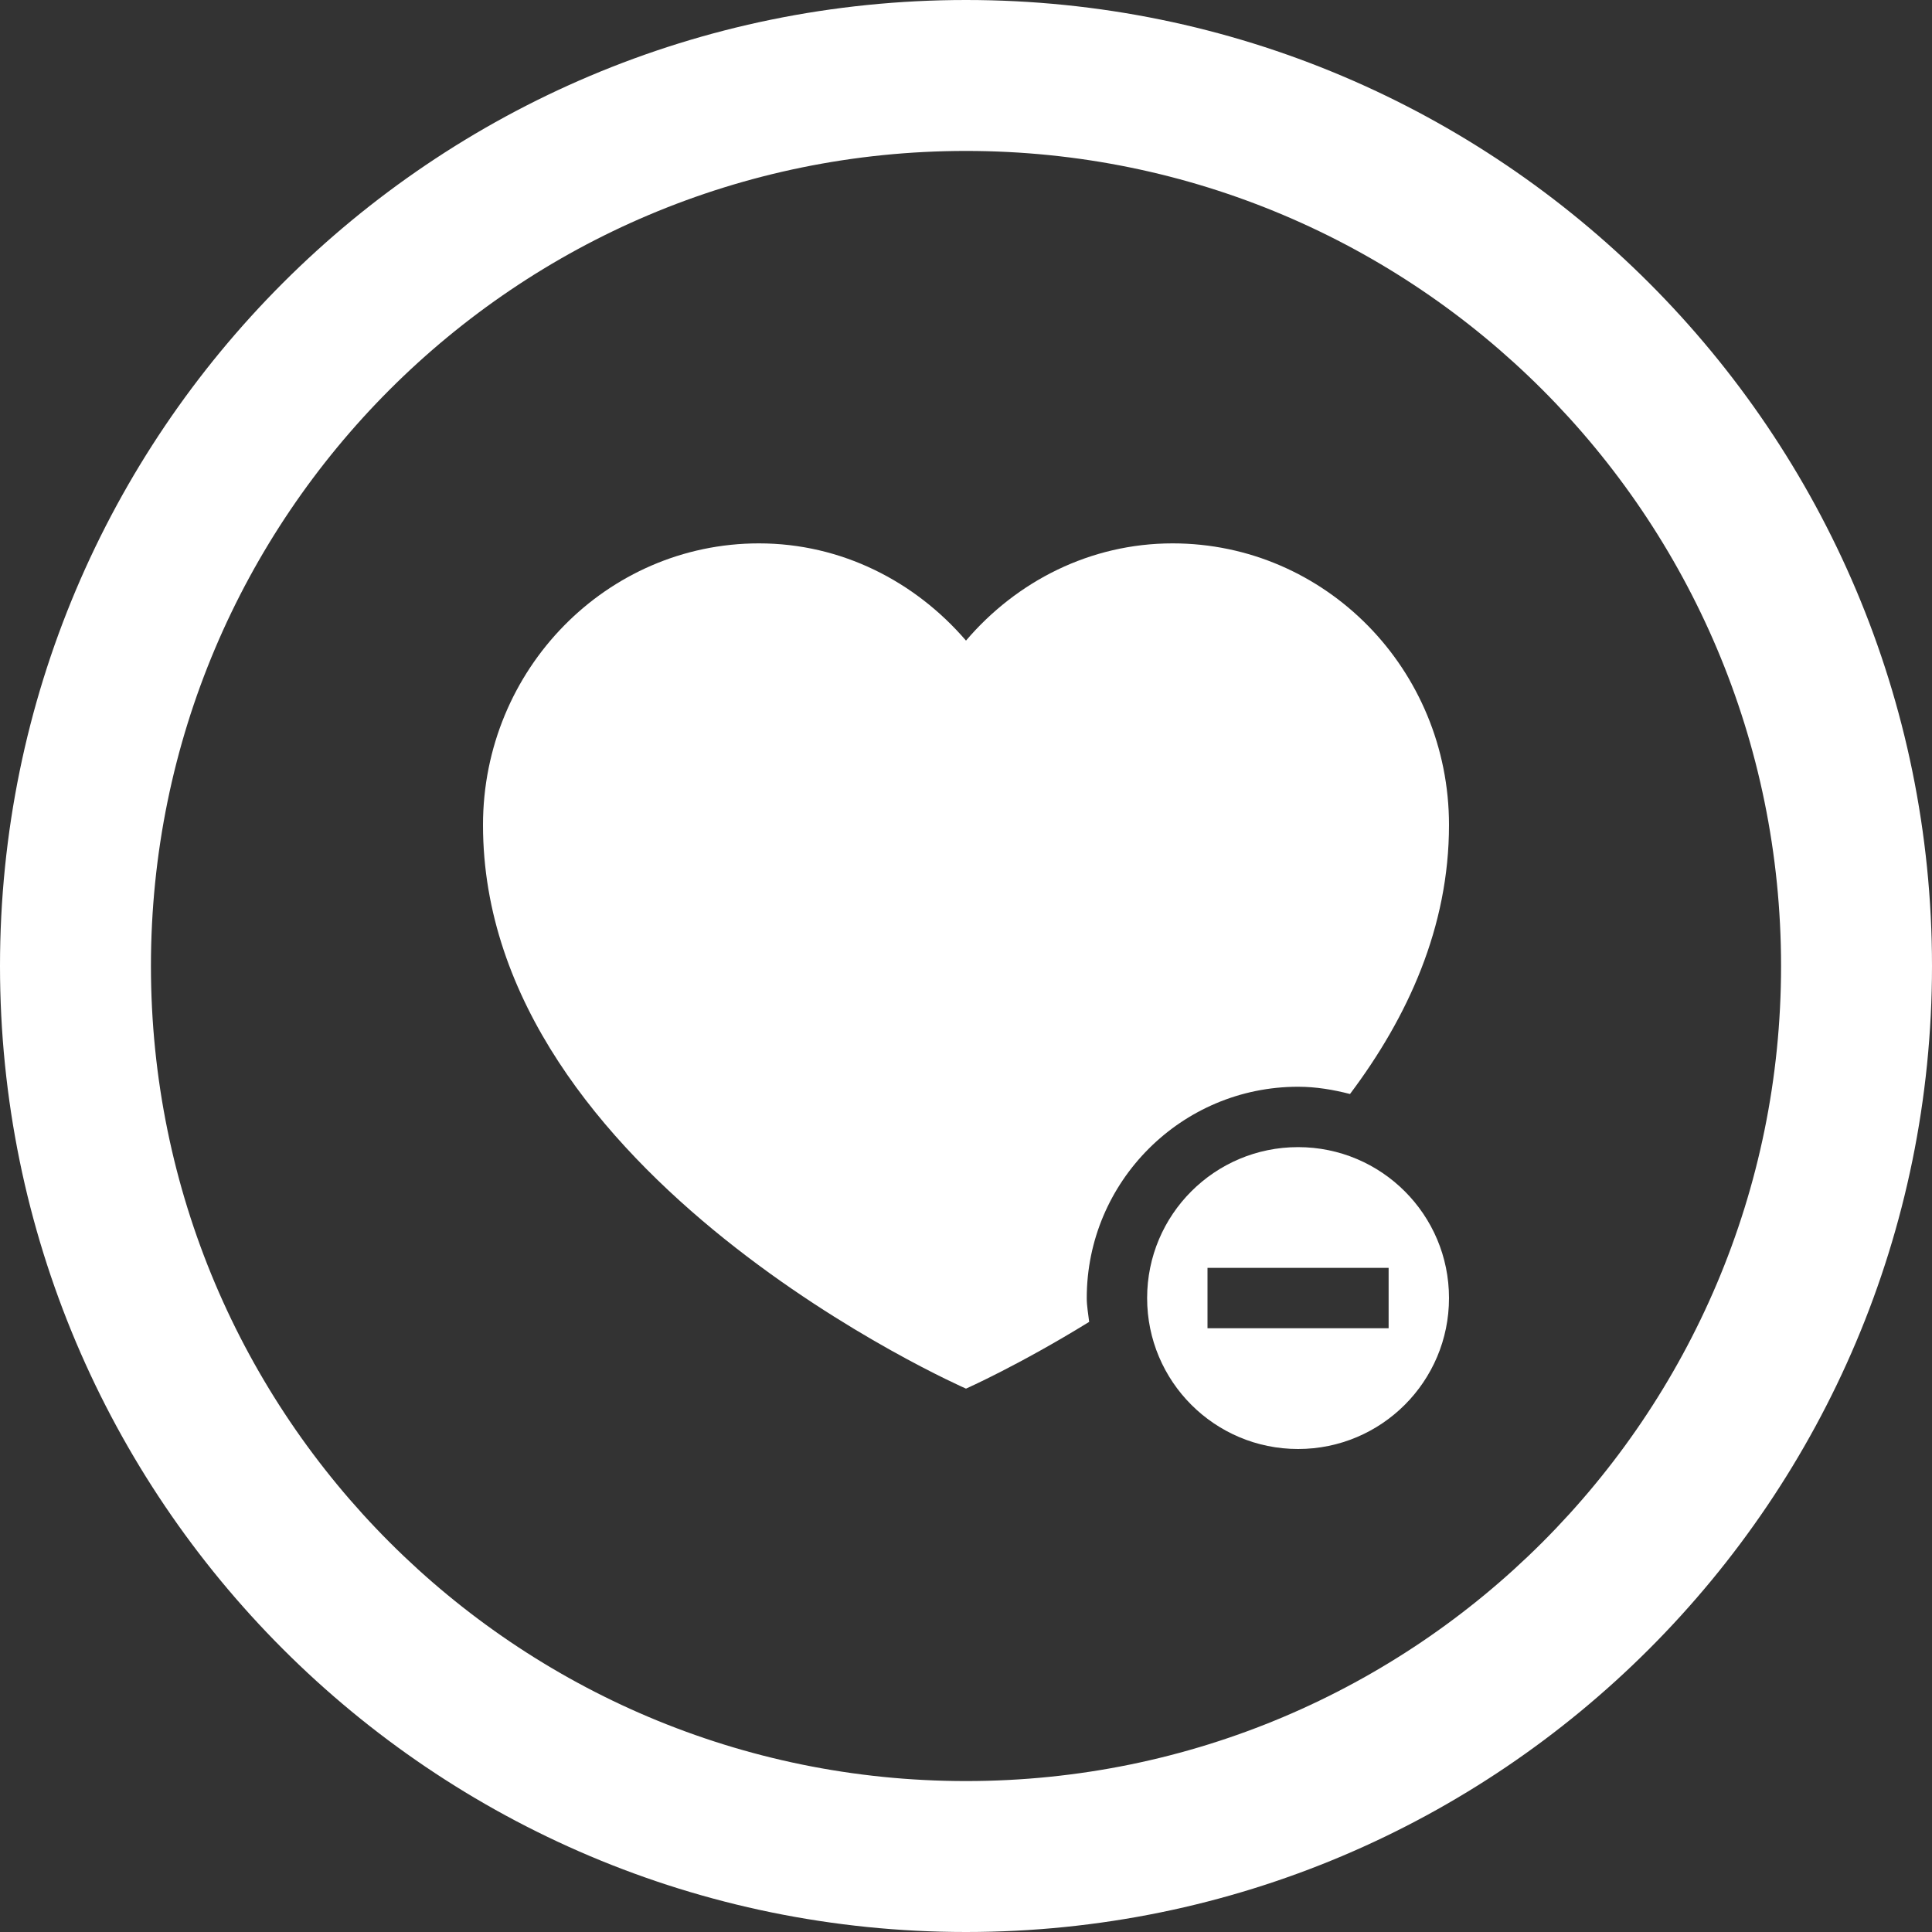 <?xml version="1.0" encoding="UTF-8" standalone="no"?>
<!-- Generator: Adobe Illustrator 16.2.1, SVG Export Plug-In . SVG Version: 6.00 Build 0)  -->

<svg
   xmlns:dc="http://purl.org/dc/elements/1.1/"
   xmlns:cc="http://creativecommons.org/ns#"
   xmlns:rdf="http://www.w3.org/1999/02/22-rdf-syntax-ns#"
   xmlns:svg="http://www.w3.org/2000/svg"
   xmlns="http://www.w3.org/2000/svg"
   xmlns:sodipodi="http://sodipodi.sourceforge.net/DTD/sodipodi-0.dtd"
   xmlns:inkscape="http://www.inkscape.org/namespaces/inkscape"
   version="1.1"
   id="Layer_1"
   x="0px"
   y="0px"
   width="512px"
   height="512px"
   viewBox="0 0 512 512"
   enable-background="new 0 0 512 512"
   xml:space="preserve"
   inkscape:version="0.48.2 r9819"
   sodipodi:docname="like-remove.svg"><rect x="0" y="0" width="512" height="512" fill="#333333" stroke="none"/><defs
   id="defs4952" /><sodipodi:namedview
   pagecolor="#ffffff"
   bordercolor="#666666"
   borderopacity="1"
   objecttolerance="10"
   gridtolerance="10"
   guidetolerance="10"
   inkscape:pageopacity="0"
   inkscape:pageshadow="2"
   inkscape:window-width="719"
   inkscape:window-height="480"
   id="namedview4950"
   showgrid="false"
   inkscape:zoom="0.50976562"
   inkscape:cx="256"
   inkscape:cy="256"
   inkscape:window-x="101"
   inkscape:window-y="16"
   inkscape:window-maximized="0"
   inkscape:current-layer="Layer_1" />
<g
   id="g4936"
   style="fill:#ffffff;fill-opacity:1">
	<g
   id="g4938"
   style="fill:#ffffff;fill-opacity:1">
		<g
   id="g4940"
   style="fill:#ffffff;fill-opacity:1">
			<path
   d="M344,288c4.781,0,9.328,0.781,13.766,1.922C373.062,269.562,384,245.719,384,218.625C384,177.422,351.25,144,310.75,144     c-21.875,0-41.375,10.078-54.75,25.766C242.5,154.078,223,144,201.125,144C160.75,144,128,177.422,128,218.625     C128,312,256,368,256,368s14-6.203,32.641-17.688C288.406,348.203,288,346.156,288,344C288,313.125,313.125,288,344,288z"
   id="path4942"
   style="fill:#ffffff;fill-opacity:1" />
			<path
   d="M256,0C114.609,0,0,114.609,0,256s114.609,256,256,256s256-114.609,256-256S397.391,0,256,0z M256,472     c-119.297,0-216-96.703-216-216S136.703,40,256,40s216,96.703,216,216S375.297,472,256,472z"
   id="path4944"
   style="fill:#ffffff;fill-opacity:1" />
		</g>
	</g>
	<g
   id="g4946"
   style="fill:#ffffff;fill-opacity:1">
		<path
   d="M344,304c-22.094,0-40,17.906-40,40s17.906,40,40,40s40-17.906,40-40S366.094,304,344,304z M368,352h-48v-16h48V352z"
   id="path4948"
   style="fill:#ffffff;fill-opacity:1" />
	</g>
</g>
</svg>